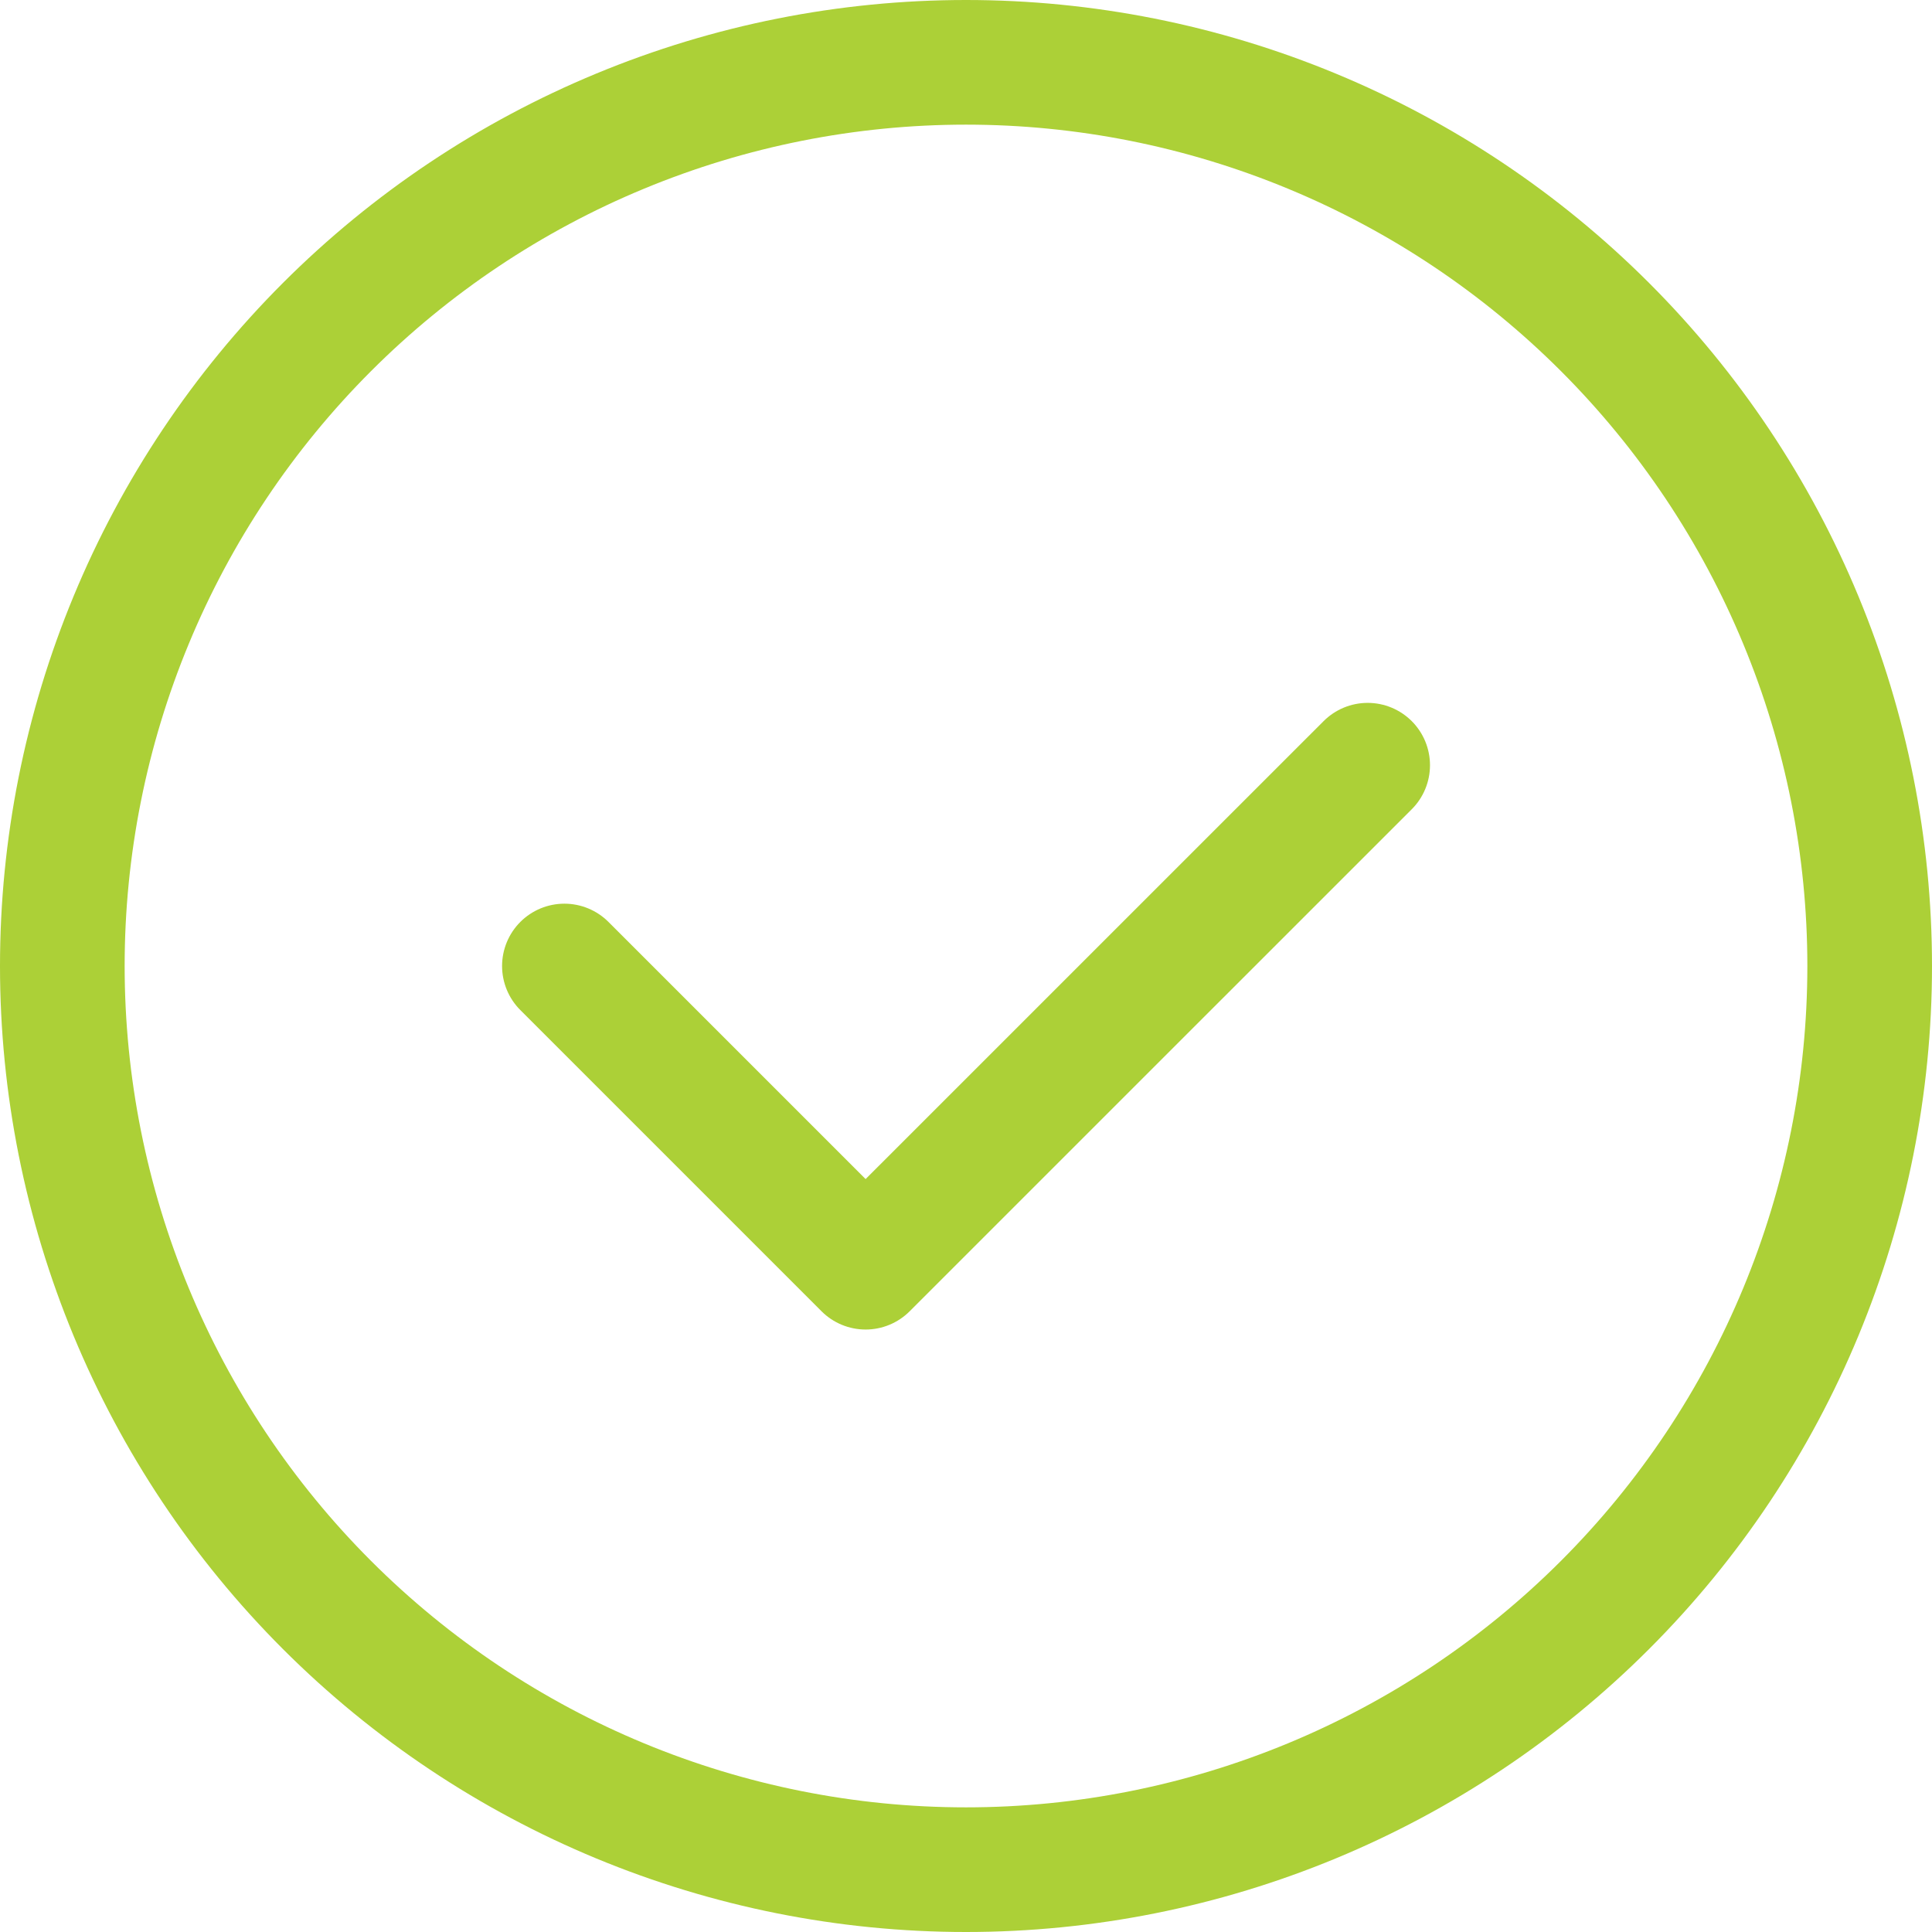 <svg width="31" height="31" viewBox="0 0 31 31" fill="none" xmlns="http://www.w3.org/2000/svg">
<path d="M9.056 15.5L13.889 20.333L21.945 12.278" stroke="#ACD037" stroke-width="2" stroke-linecap="round" stroke-linejoin="round"/>
<path d="M1 15.5C1 13.596 1.375 11.71 2.104 9.951C2.832 8.192 3.901 6.593 5.247 5.247C6.593 3.901 8.192 2.832 9.951 2.104C11.71 1.375 13.596 1 15.5 1C17.404 1 19.29 1.375 21.049 2.104C22.808 2.832 24.407 3.901 25.753 5.247C27.099 6.593 28.168 8.192 28.896 9.951C29.625 11.71 30 13.596 30 15.5C30 19.346 28.472 23.034 25.753 25.753C23.034 28.472 19.346 30 15.5 30C11.654 30 7.966 28.472 5.247 25.753C2.528 23.034 1 19.346 1 15.5V15.5Z" stroke="#ACD037" stroke-width="2" stroke-linecap="round"/>
</svg>
